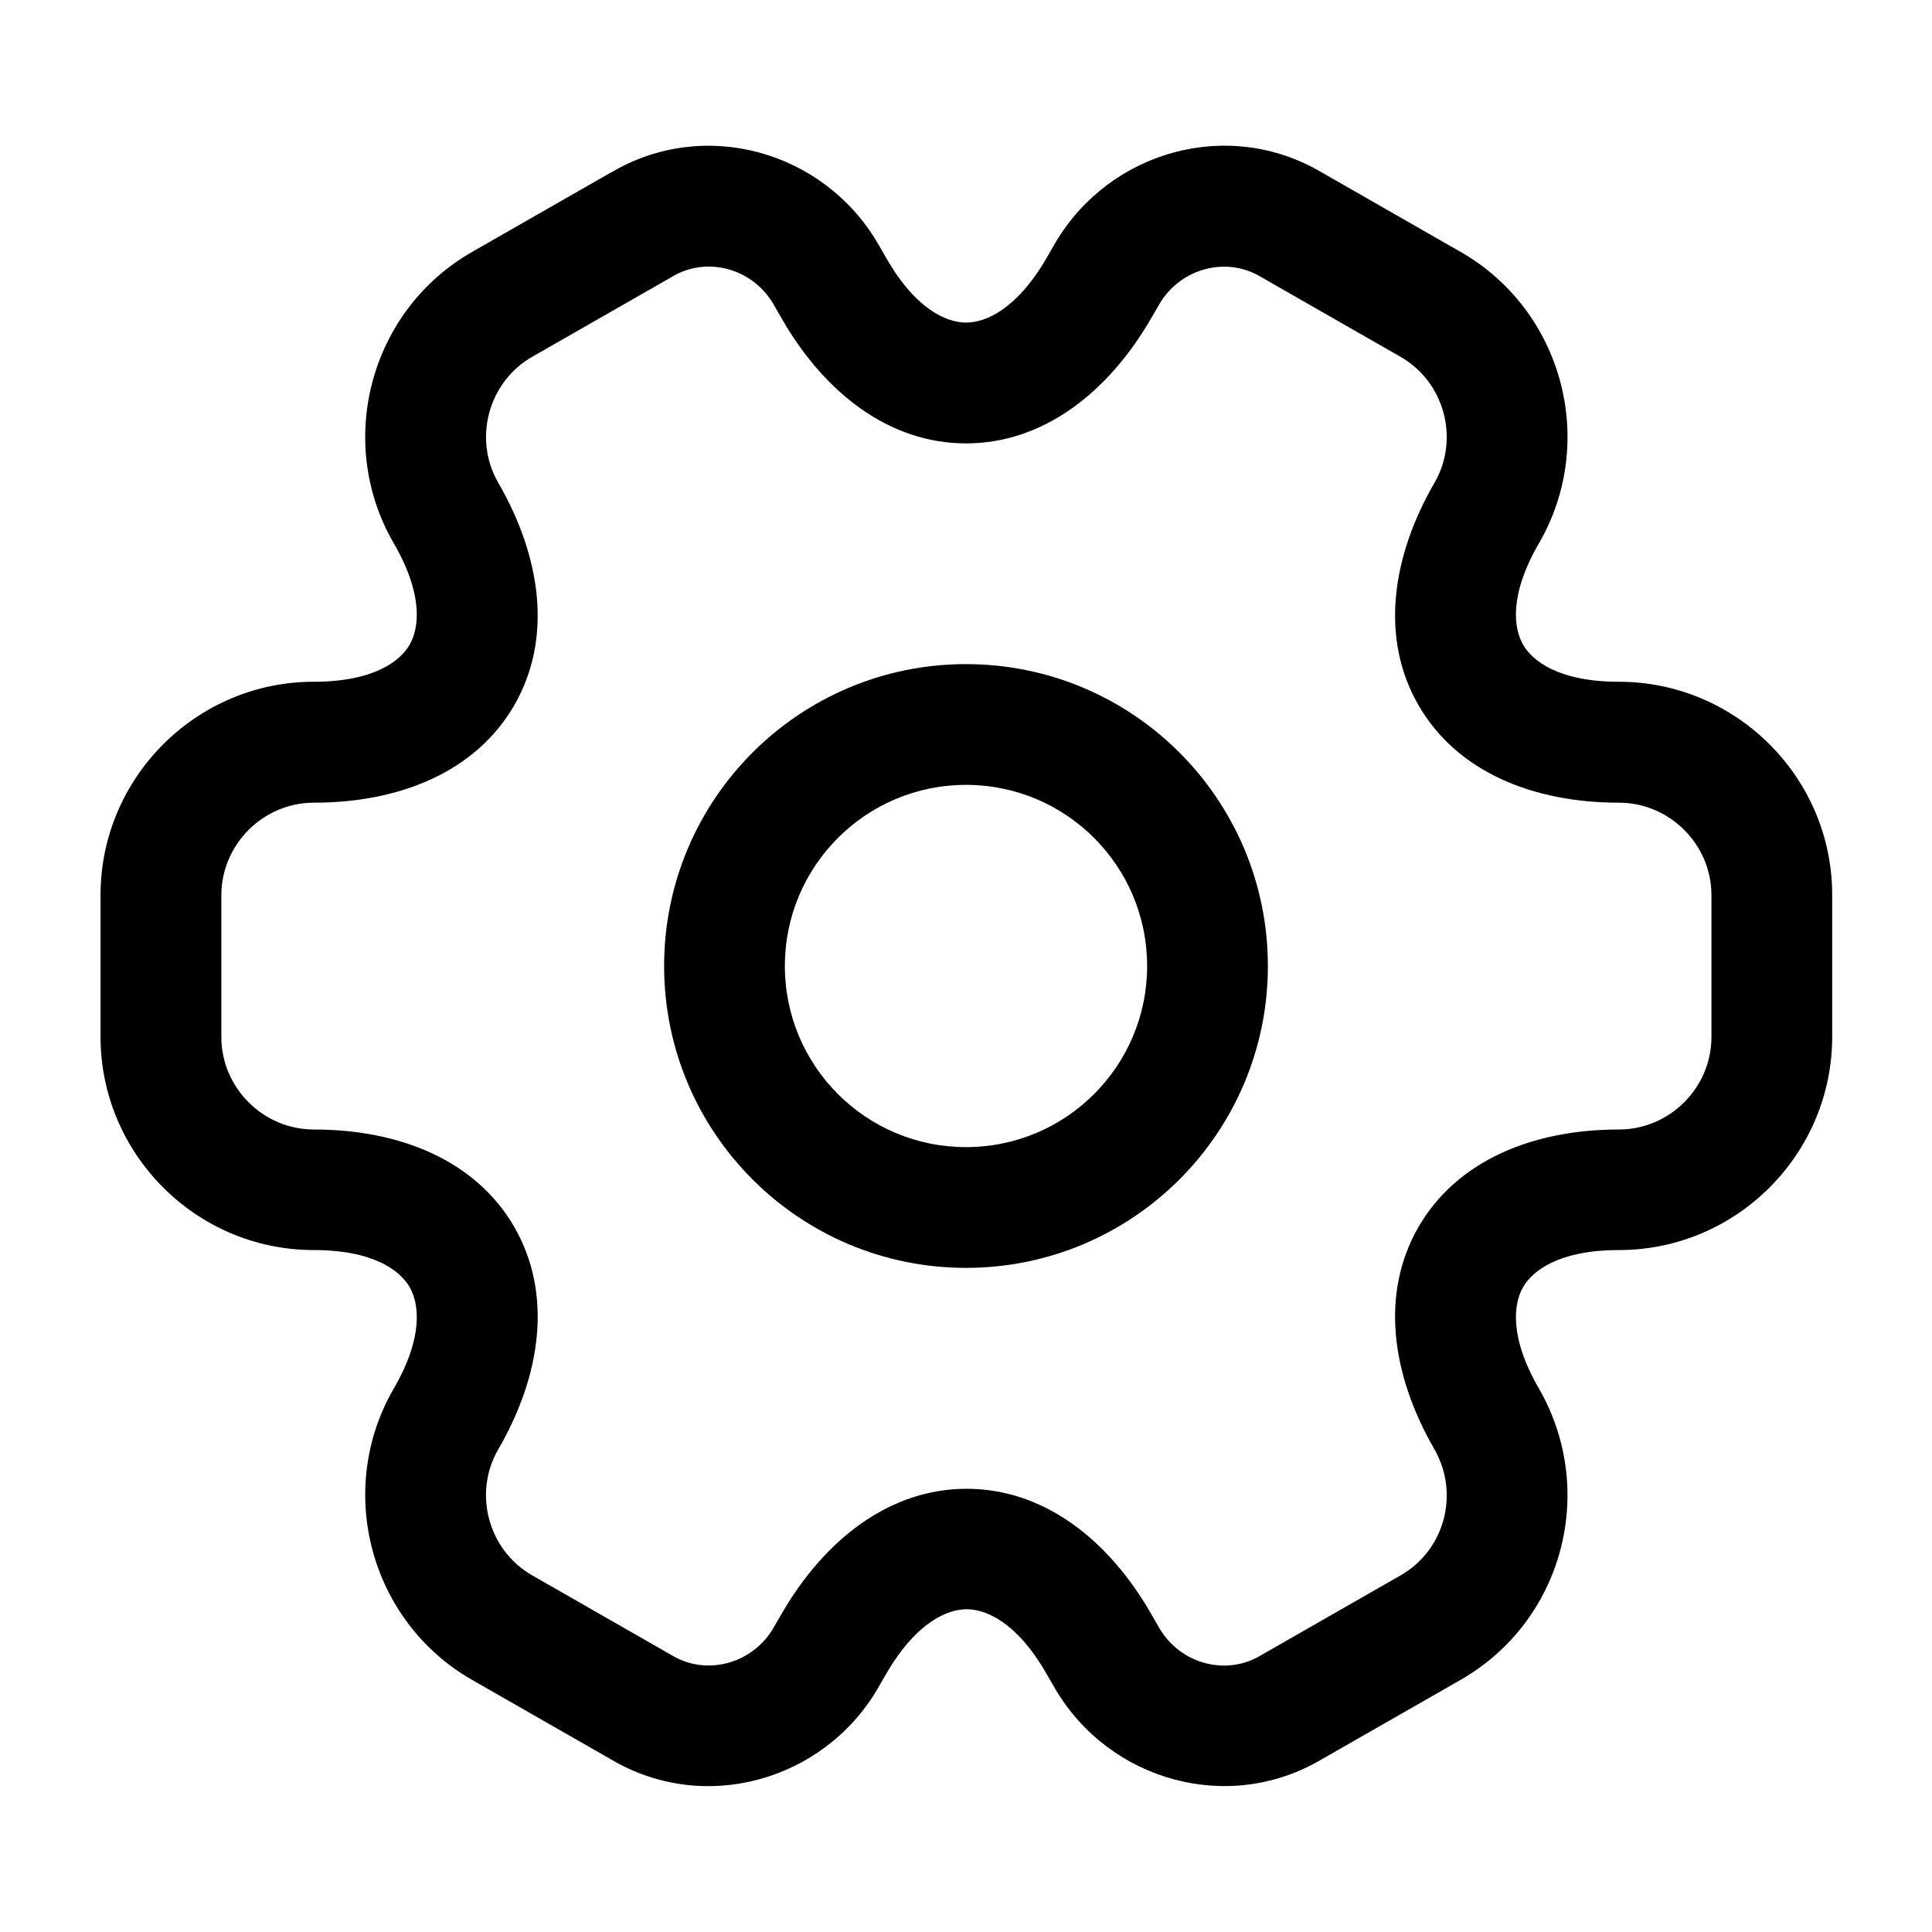 <!-- Generated by IcoMoon.io -->
<svg version="1.1" xmlns="http://www.w3.org/2000/svg" width="32" height="32" viewBox="0 0 32 32">
<title>setting-2</title>
<path d="M16 13c-1.657 0-3 1.343-3 3s1.343 3 3 3c1.657 0 3-1.343 3-3s-1.343-3-3-3zM11 16c0-2.761 2.239-5 5-5s5 2.239 5 5c0 2.761-2.239 5-5 5s-5-2.239-5-5z"></path>
<path d="M12.805 5.027c-0.357-0.595-1.108-0.78-1.667-0.447l-0.015 0.009-2.307 1.32c-0.73 0.417-0.982 1.363-0.564 2.085l-0.866 0.5 0.865-0.501c0.713 1.231 0.905 2.58 0.268 3.686s-1.9 1.616-3.32 1.616c-0.844 0-1.533 0.696-1.533 1.533v2.347c0 0.838 0.689 1.533 1.533 1.533 1.42 0 2.683 0.51 3.32 1.616s0.446 2.455-0.268 3.685c-0.417 0.722-0.166 1.667 0.564 2.084l2.322 1.329c0.558 0.332 1.31 0.147 1.667-0.447l0.143-0.247c0.713-1.231 1.788-2.069 3.064-2.069 1.277 0 2.348 0.839 3.055 2.071 0 0.001 0.001 0.001 0.001 0.002l0.141 0.244c0.357 0.595 1.109 0.779 1.667 0.447l0.015-0.009 2.307-1.32c0.728-0.416 0.983-1.348 0.563-2.087-0.712-1.23-0.903-2.578-0.266-3.683s1.9-1.616 3.32-1.616c0.844 0 1.533-0.695 1.533-1.533v-2.347c0-0.844-0.695-1.533-1.533-1.533-1.42 0-2.683-0.51-3.32-1.616s-0.446-2.454 0.267-3.685c0.417-0.722 0.166-1.667-0.564-2.084l-2.322-1.329c-0.558-0.332-1.31-0.147-1.667 0.447l-0.143 0.247c-0.713 1.23-1.788 2.069-3.064 2.069s-2.348-0.839-3.055-2.071c-0-0.001-0.001-0.001-0.001-0.002l-0.141-0.244zM10.123 2.856c1.546-0.914 3.507-0.353 4.403 1.153l0.006 0.010 0.149 0.257c0.493 0.861 1.008 1.067 1.321 1.067 0.314 0 0.833-0.208 1.333-1.071 0 0 0-0 0 0l0.153-0.264c0.896-1.506 2.857-2.067 4.403-1.153l2.299 1.316c1.697 0.97 2.272 3.144 1.303 4.822l-0.001 0.001c-0.5 0.862-0.421 1.413-0.265 1.684s0.593 0.614 1.587 0.614c1.935 0 3.533 1.578 3.533 3.533v2.347c0 1.936-1.578 3.533-3.533 3.533-0.994 0-1.431 0.343-1.587 0.614s-0.235 0.822 0.265 1.684l0.003 0.005c0.964 1.687 0.393 3.847-1.305 4.817-0 0 0-0 0 0l-2.3 1.316c-1.546 0.914-3.507 0.353-4.403-1.153l-0.006-0.010-0.149-0.257c-0.493-0.861-1.008-1.067-1.321-1.067-0.314 0-0.833 0.209-1.333 1.071-0 0 0-0 0 0l-0.153 0.264c-0.896 1.506-2.857 2.067-4.403 1.153l-2.3-1.316c-0-0 0 0 0 0-1.696-0.97-2.272-3.145-1.303-4.822l0.001-0.001c0.5-0.862 0.421-1.413 0.265-1.684s-0.593-0.614-1.587-0.614c-1.956 0-3.533-1.598-3.533-3.533v-2.347c0-1.935 1.578-3.533 3.533-3.533 0.994 0 1.431-0.343 1.587-0.614s0.234-0.822-0.265-1.684l-0.001-0.001c-0.969-1.677-0.394-3.852 1.303-4.822l2.3-1.316z"></path>
</svg>
